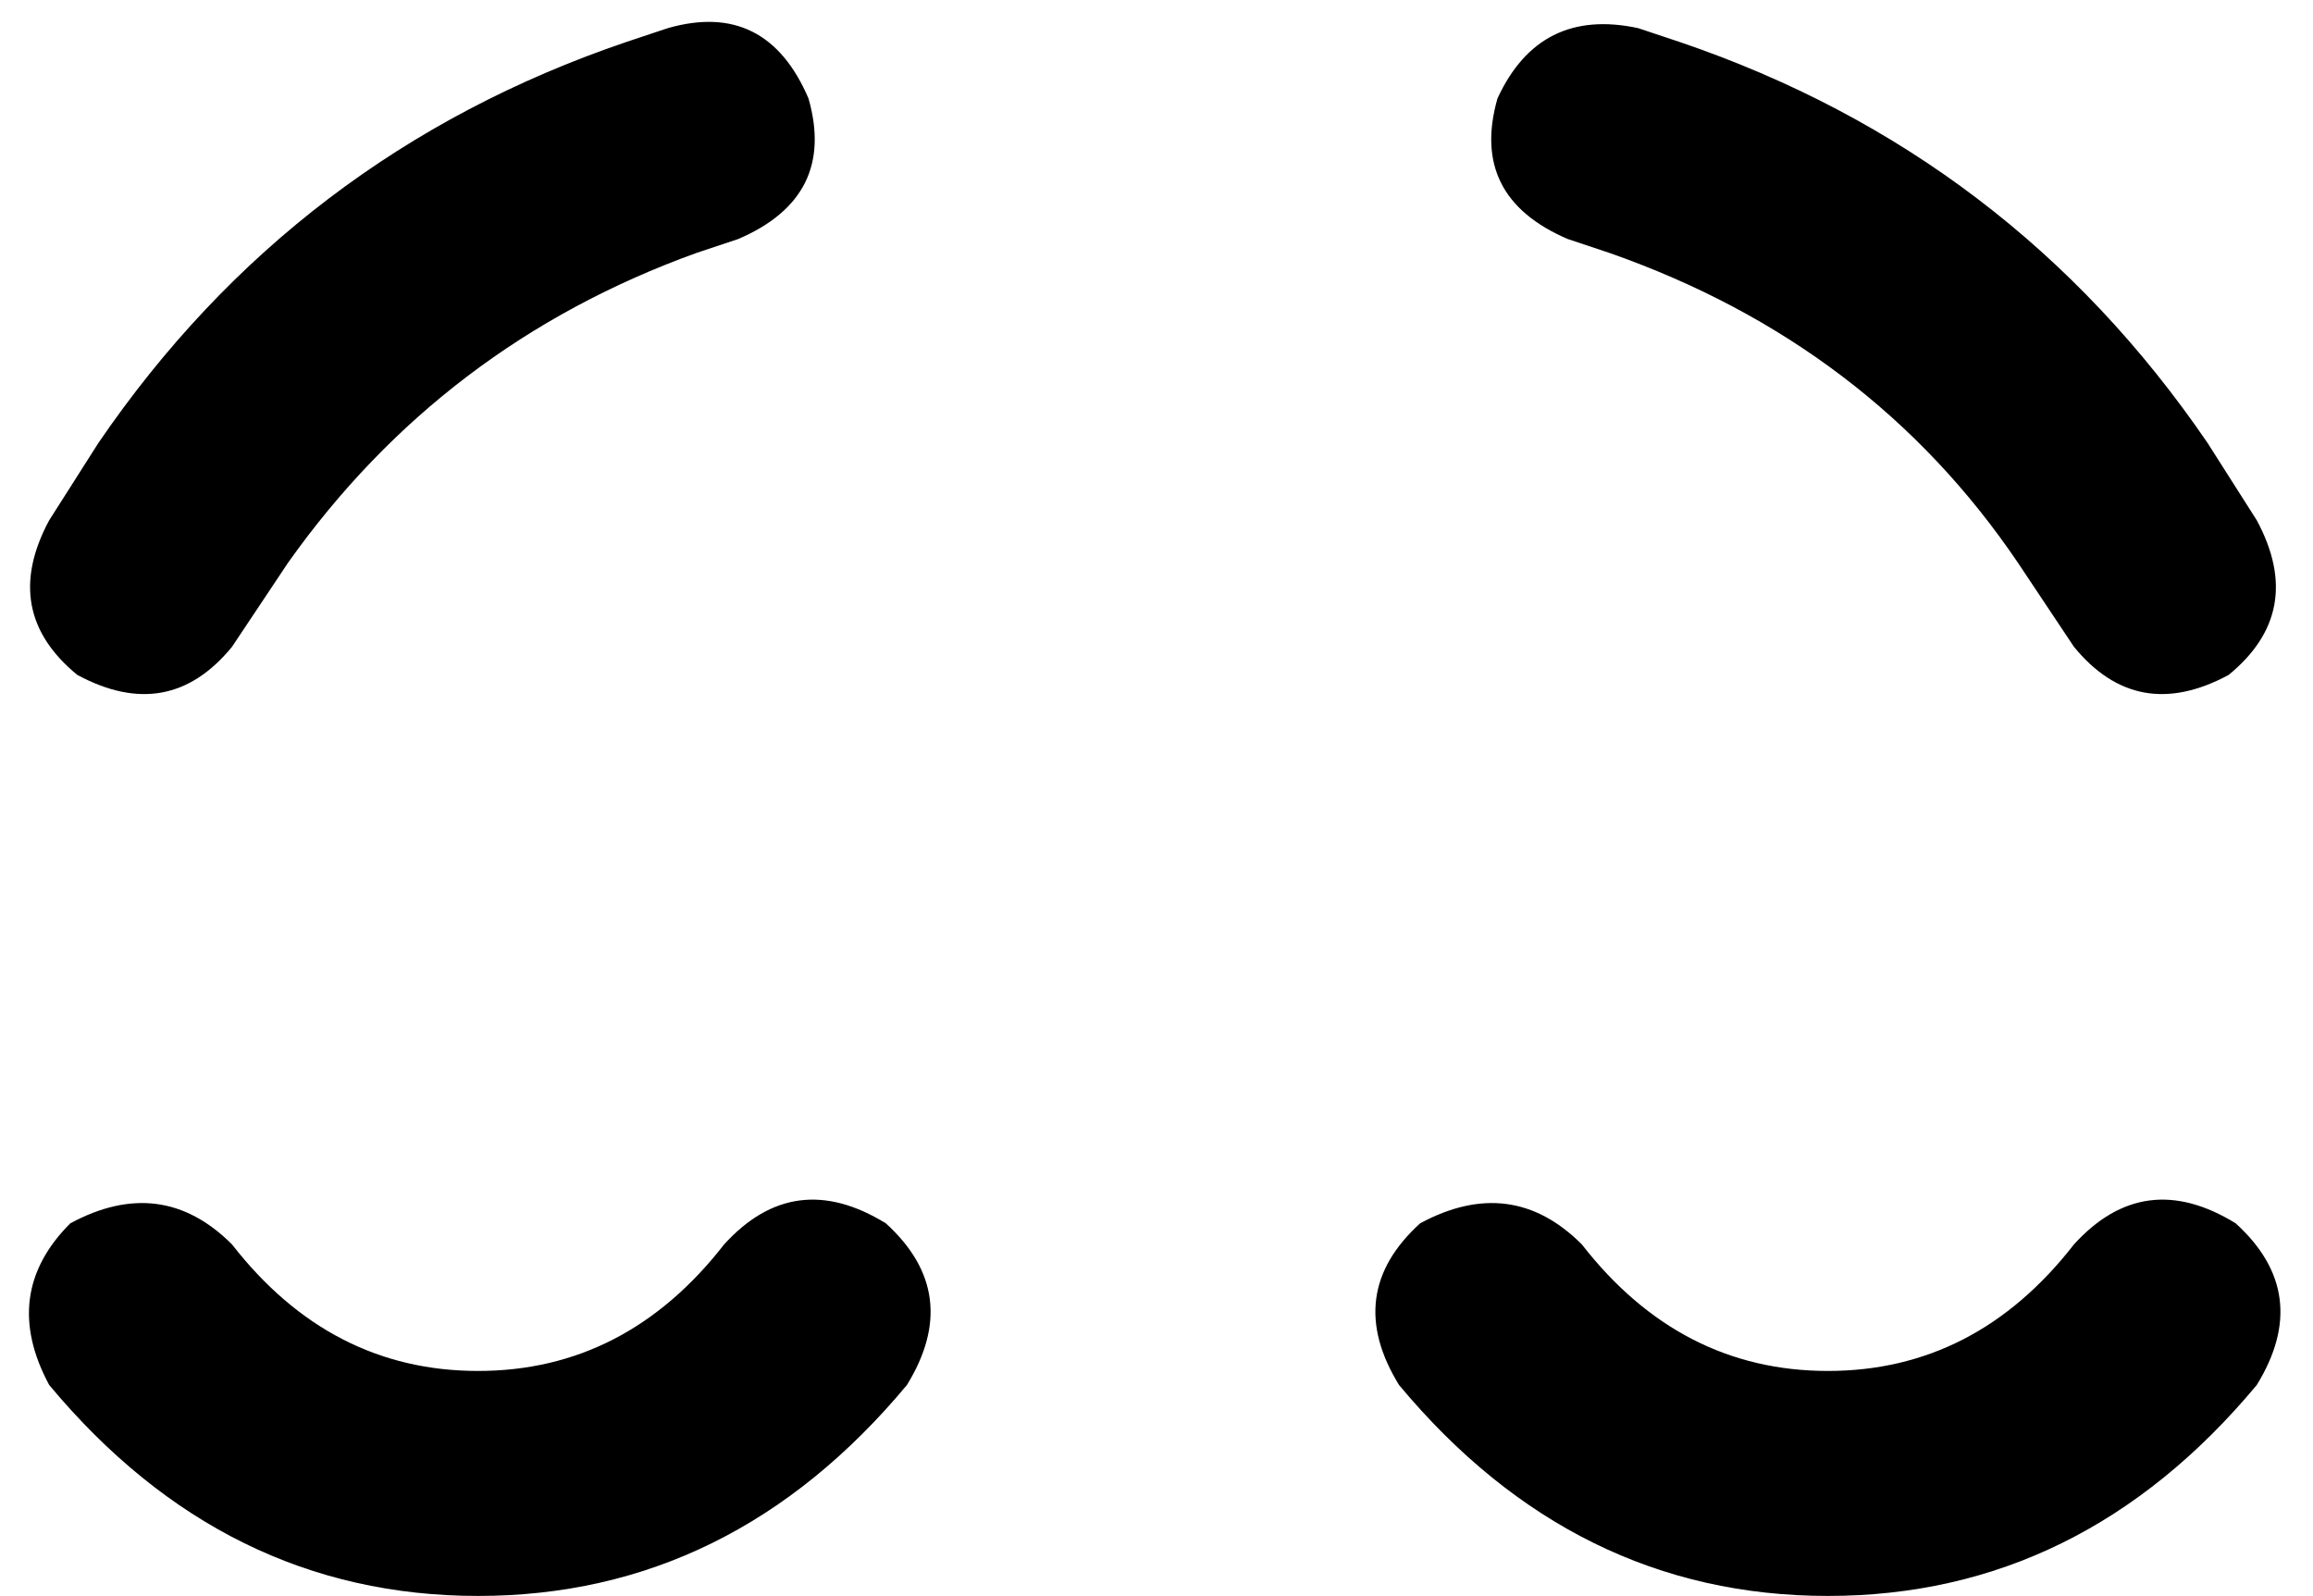 <svg xmlns="http://www.w3.org/2000/svg" viewBox="0 0 329 227">
    <path d="M 115 14 Q 119 28 105 34 L 99 36 Q 63 49 41 80 L 33 92 Q 24 103 11 96 Q 0 87 7 74 L 14 63 Q 42 22 89 6 L 95 4 Q 109 0 115 14 L 115 14 Z M 33 177 Q 47 195 68 195 L 68 195 Q 89 195 103 177 Q 113 166 126 174 Q 137 184 129 197 Q 104 227 68 227 Q 32 227 7 197 Q 0 184 10 174 Q 23 167 33 177 L 33 177 Z M 225 177 Q 239 195 260 195 L 260 195 Q 281 195 295 177 Q 305 166 318 174 Q 329 184 321 197 Q 296 227 260 227 Q 224 227 199 197 Q 191 184 202 174 Q 215 167 225 177 L 225 177 Z M 223 34 Q 209 28 213 14 Q 219 1 233 4 L 239 6 Q 286 22 314 63 L 321 74 Q 328 87 317 96 Q 304 103 295 92 L 287 80 Q 266 49 229 36 L 223 34 L 223 34 Z"/>
</svg>
